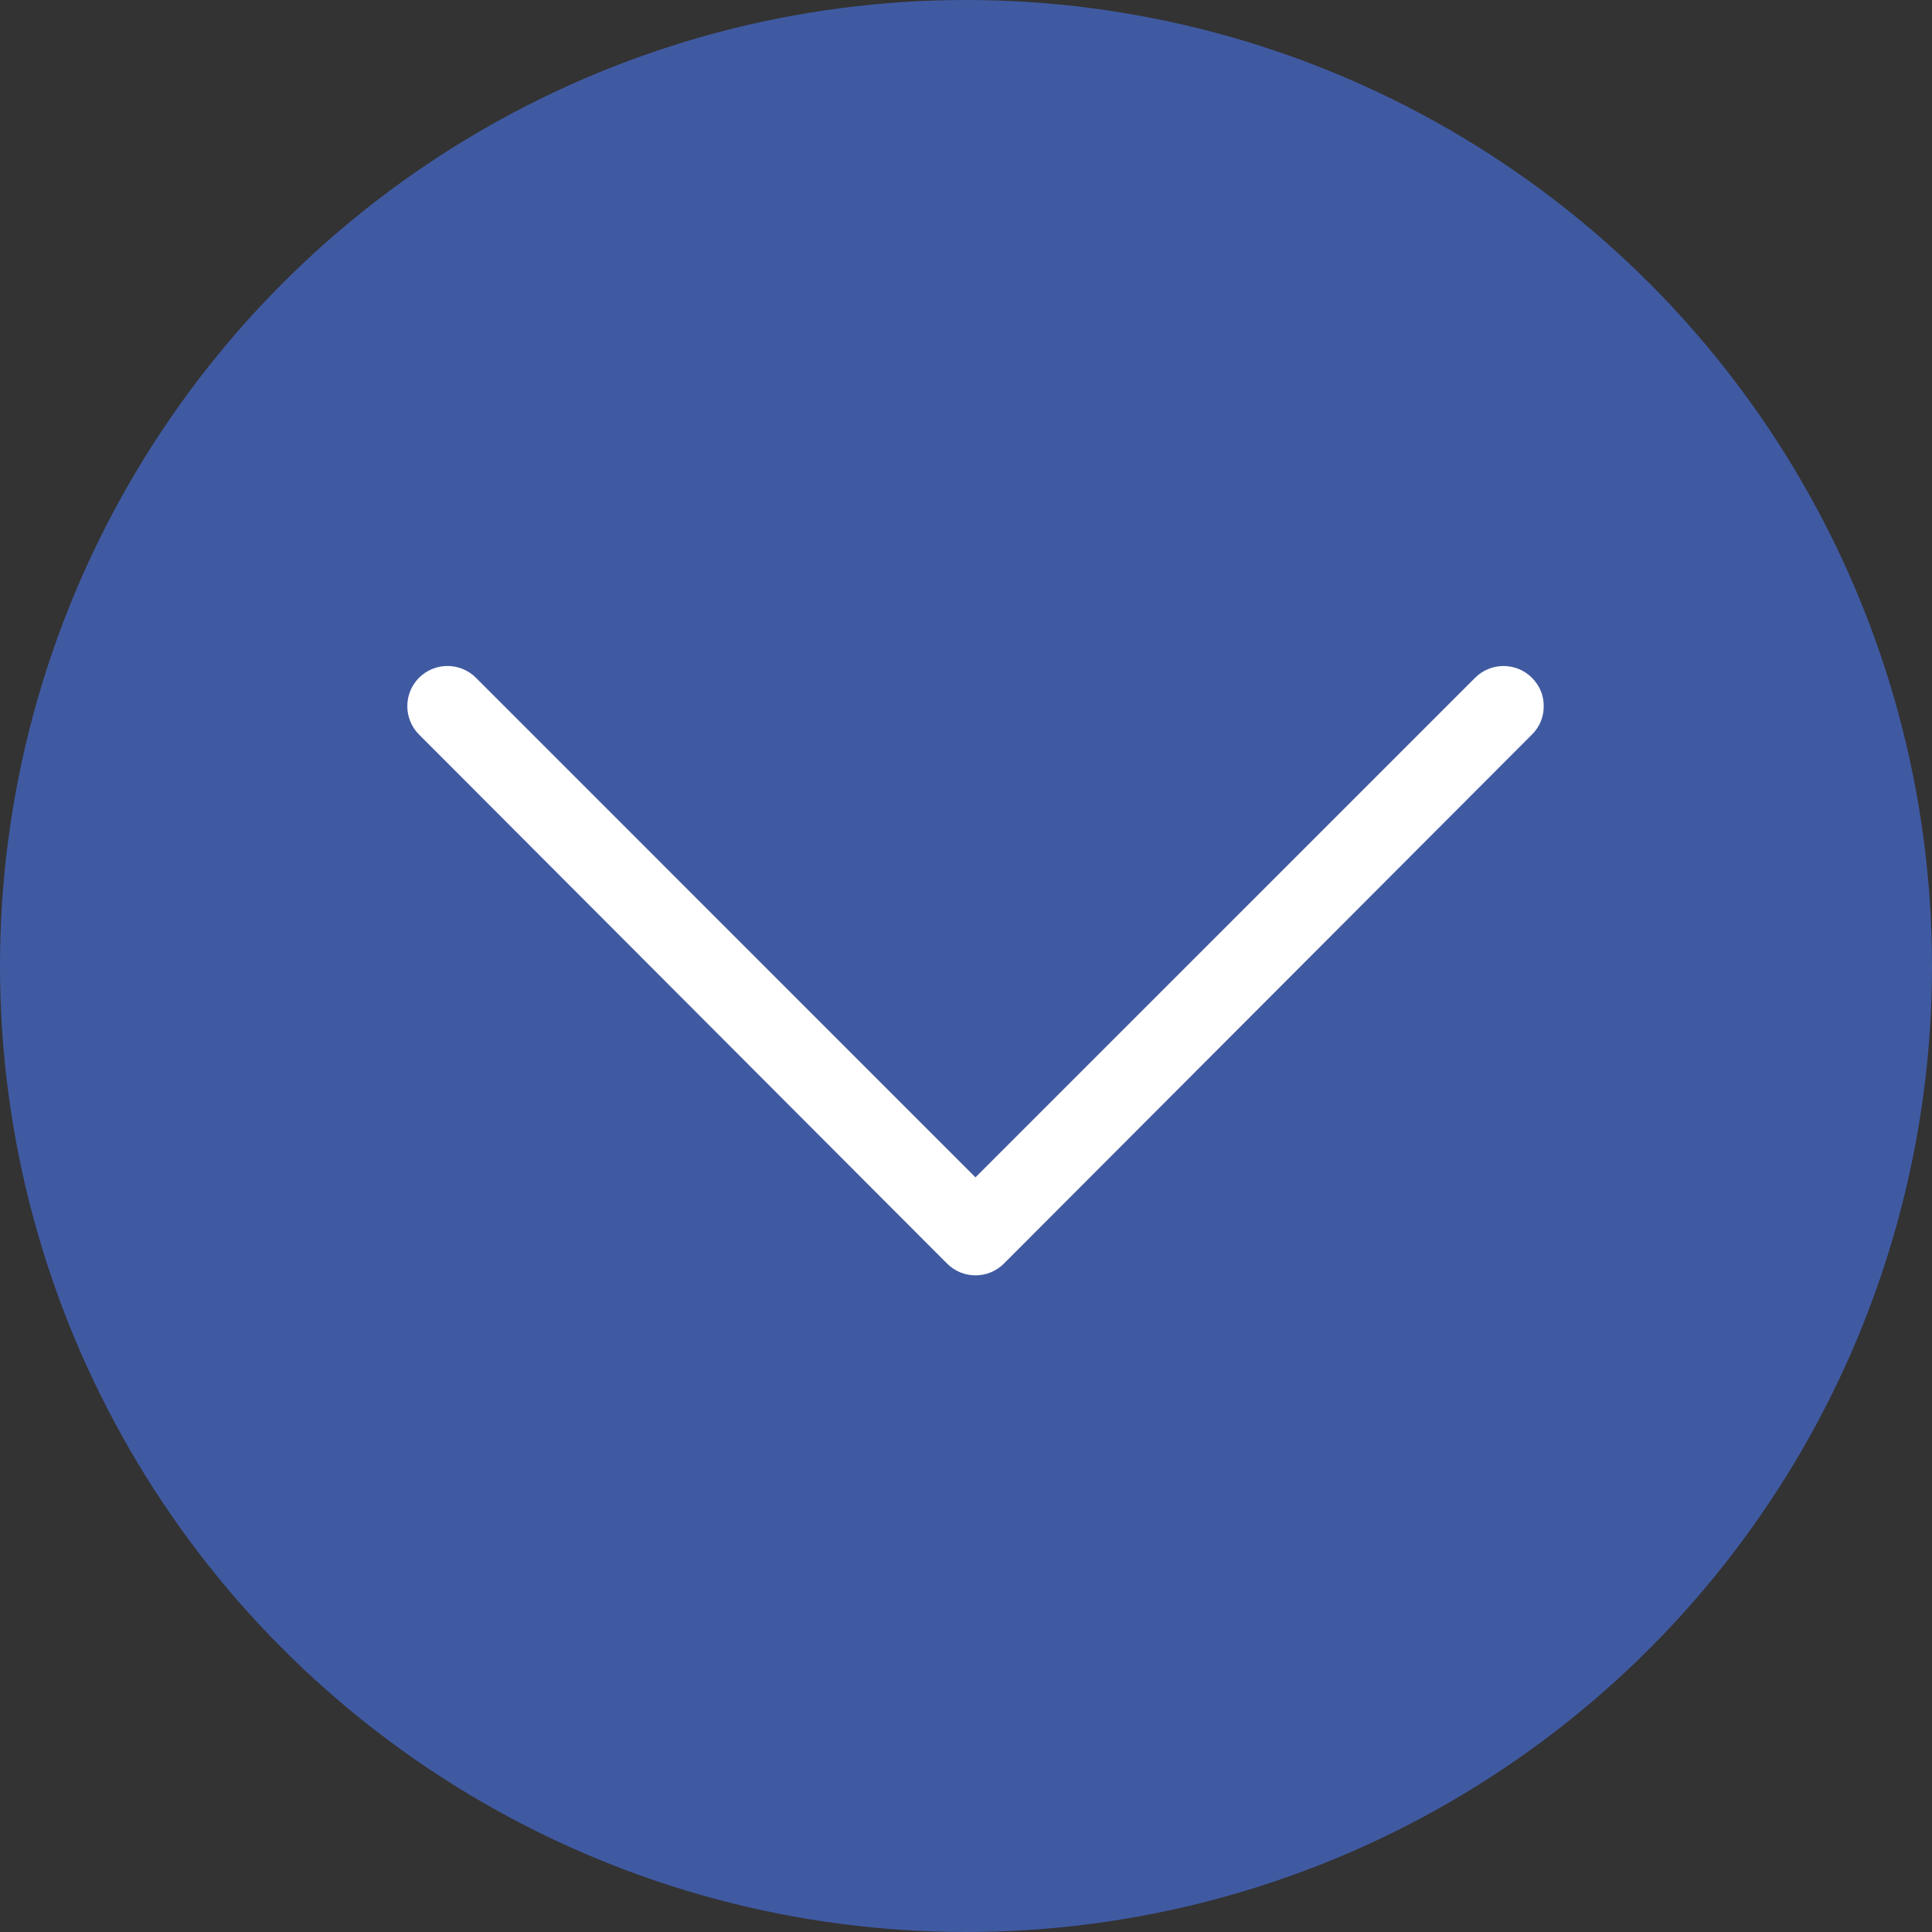 <svg width="72" height="72" viewBox="0 0 72 72" xmlns="http://www.w3.org/2000/svg"><rect x="0" y="0" width="72" height="72" fill="#333333" stroke="none"/><title>arrow-down</title><g fill="none" fill-rule="evenodd"><circle fill="#405AA2" cx="36" cy="36" r="36"/><path d="M57.09 27.376c.293-.292.44-.657.44-1.06 0-.4-.147-.765-.44-1.057-.584-.585-1.533-.585-2.117 0l-18.62 18.618-18.618-18.62c-.584-.583-1.533-.583-2.118 0-.584.585-.584 1.534 0 2.118L35.295 47.09c.584.585 1.534.585 2.118 0L57.09 27.376z" fill="#FFF"/></g></svg>